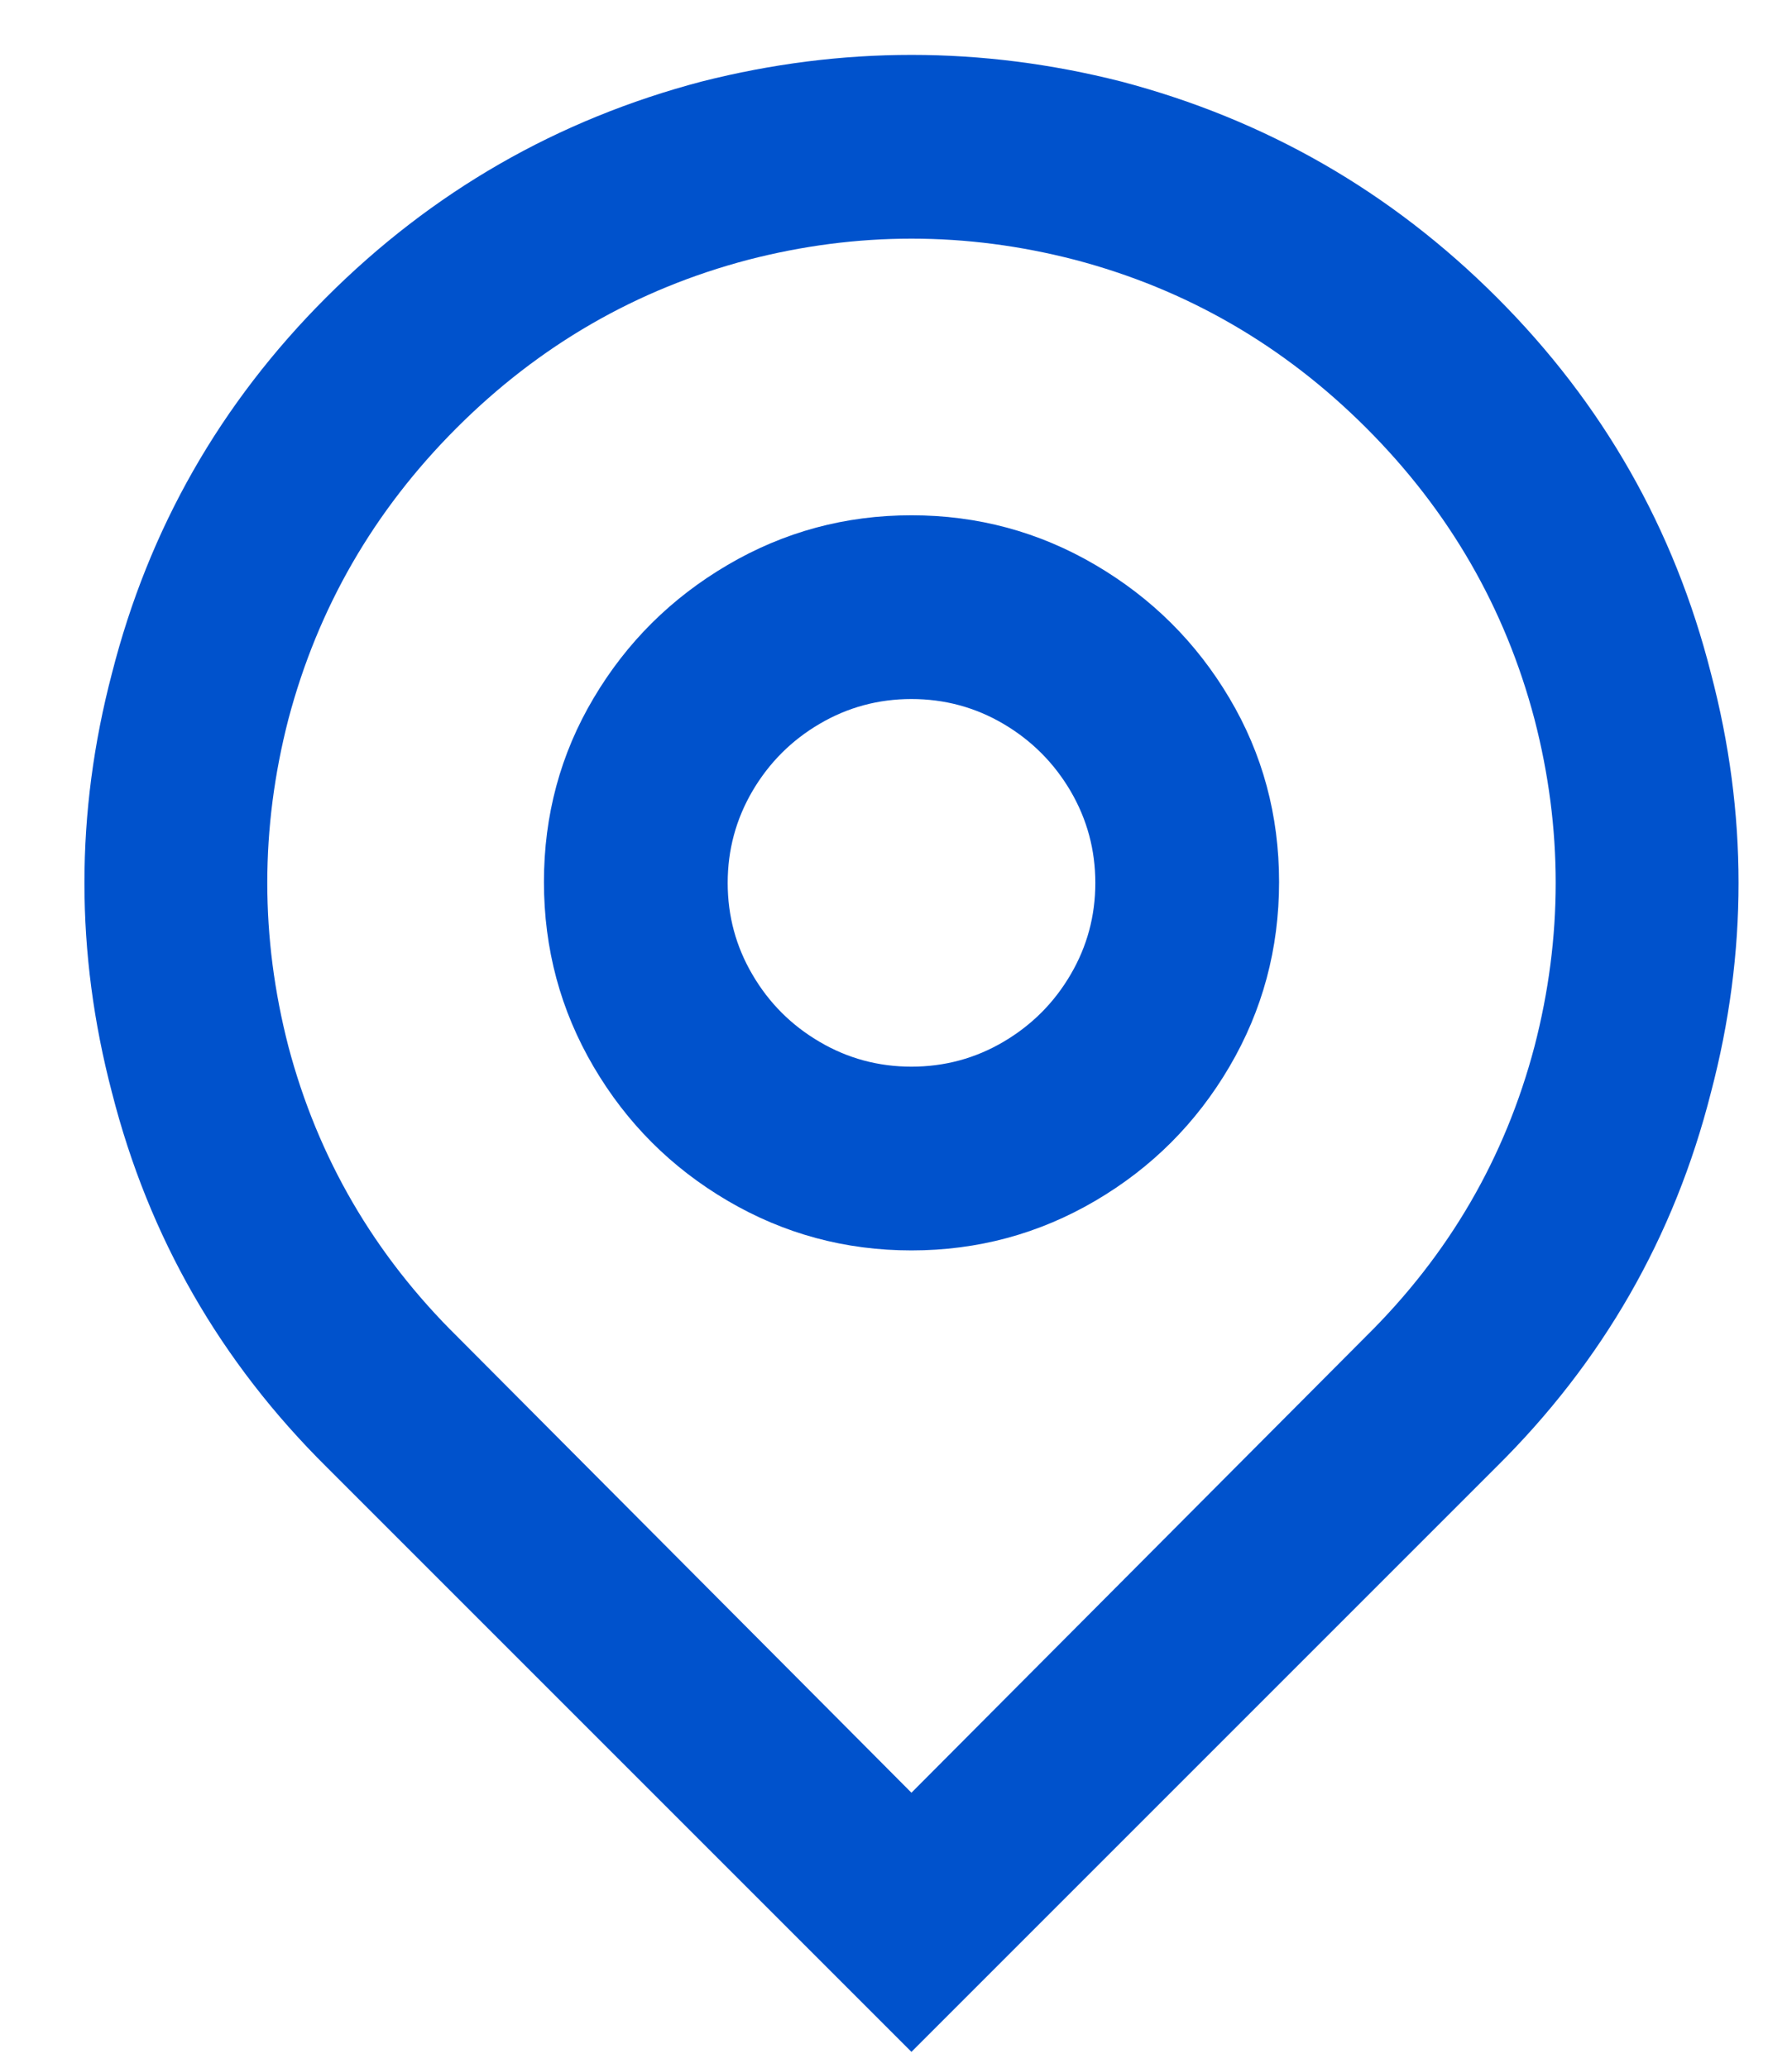 <svg width="13" height="15" viewBox="0 0 13 15" fill="none" xmlns="http://www.w3.org/2000/svg">
<path d="M6.612 13.005L9.906 9.698C10.51 9.103 10.919 8.4 11.132 7.591C11.337 6.8 11.337 6.009 11.132 5.218C10.919 4.409 10.512 3.705 9.912 3.105C9.312 2.505 8.608 2.098 7.799 1.885C7.008 1.68 6.217 1.68 5.426 1.885C4.617 2.098 3.912 2.505 3.312 3.105C2.712 3.705 2.306 4.409 2.092 5.218C1.888 6.009 1.888 6.8 2.092 7.591C2.306 8.4 2.715 9.103 3.319 9.698L6.612 13.005ZM6.612 14.885L2.372 10.645C1.599 9.88 1.079 8.974 0.812 7.925C0.546 6.911 0.546 5.898 0.812 4.885C1.079 3.836 1.597 2.927 2.366 2.158C3.135 1.389 4.043 0.867 5.092 0.591C6.106 0.334 7.119 0.334 8.132 0.591C9.181 0.867 10.09 1.389 10.859 2.158C11.628 2.927 12.146 3.836 12.412 4.885C12.679 5.898 12.679 6.911 12.412 7.925C12.146 8.974 11.626 9.88 10.852 10.645L6.612 14.885ZM6.612 7.738C6.852 7.738 7.075 7.678 7.279 7.558C7.483 7.438 7.646 7.276 7.766 7.071C7.886 6.867 7.946 6.645 7.946 6.405C7.946 6.165 7.886 5.943 7.766 5.738C7.646 5.534 7.483 5.371 7.279 5.251C7.075 5.131 6.852 5.071 6.612 5.071C6.372 5.071 6.15 5.131 5.946 5.251C5.741 5.371 5.579 5.534 5.459 5.738C5.339 5.943 5.279 6.165 5.279 6.405C5.279 6.645 5.339 6.867 5.459 7.071C5.579 7.276 5.741 7.438 5.946 7.558C6.15 7.678 6.372 7.738 6.612 7.738ZM6.612 9.071C6.132 9.071 5.688 8.951 5.279 8.711C4.87 8.471 4.546 8.147 4.306 7.738C4.066 7.329 3.946 6.883 3.946 6.398C3.946 5.914 4.066 5.469 4.306 5.065C4.546 4.66 4.87 4.338 5.279 4.098C5.688 3.858 6.132 3.738 6.612 3.738C7.092 3.738 7.537 3.858 7.946 4.098C8.355 4.338 8.679 4.66 8.919 5.065C9.159 5.469 9.279 5.914 9.279 6.398C9.279 6.883 9.159 7.329 8.919 7.738C8.679 8.147 8.355 8.471 7.946 8.711C7.537 8.951 7.092 9.071 6.612 9.071Z" fill="#0052CC"/>
</svg>
